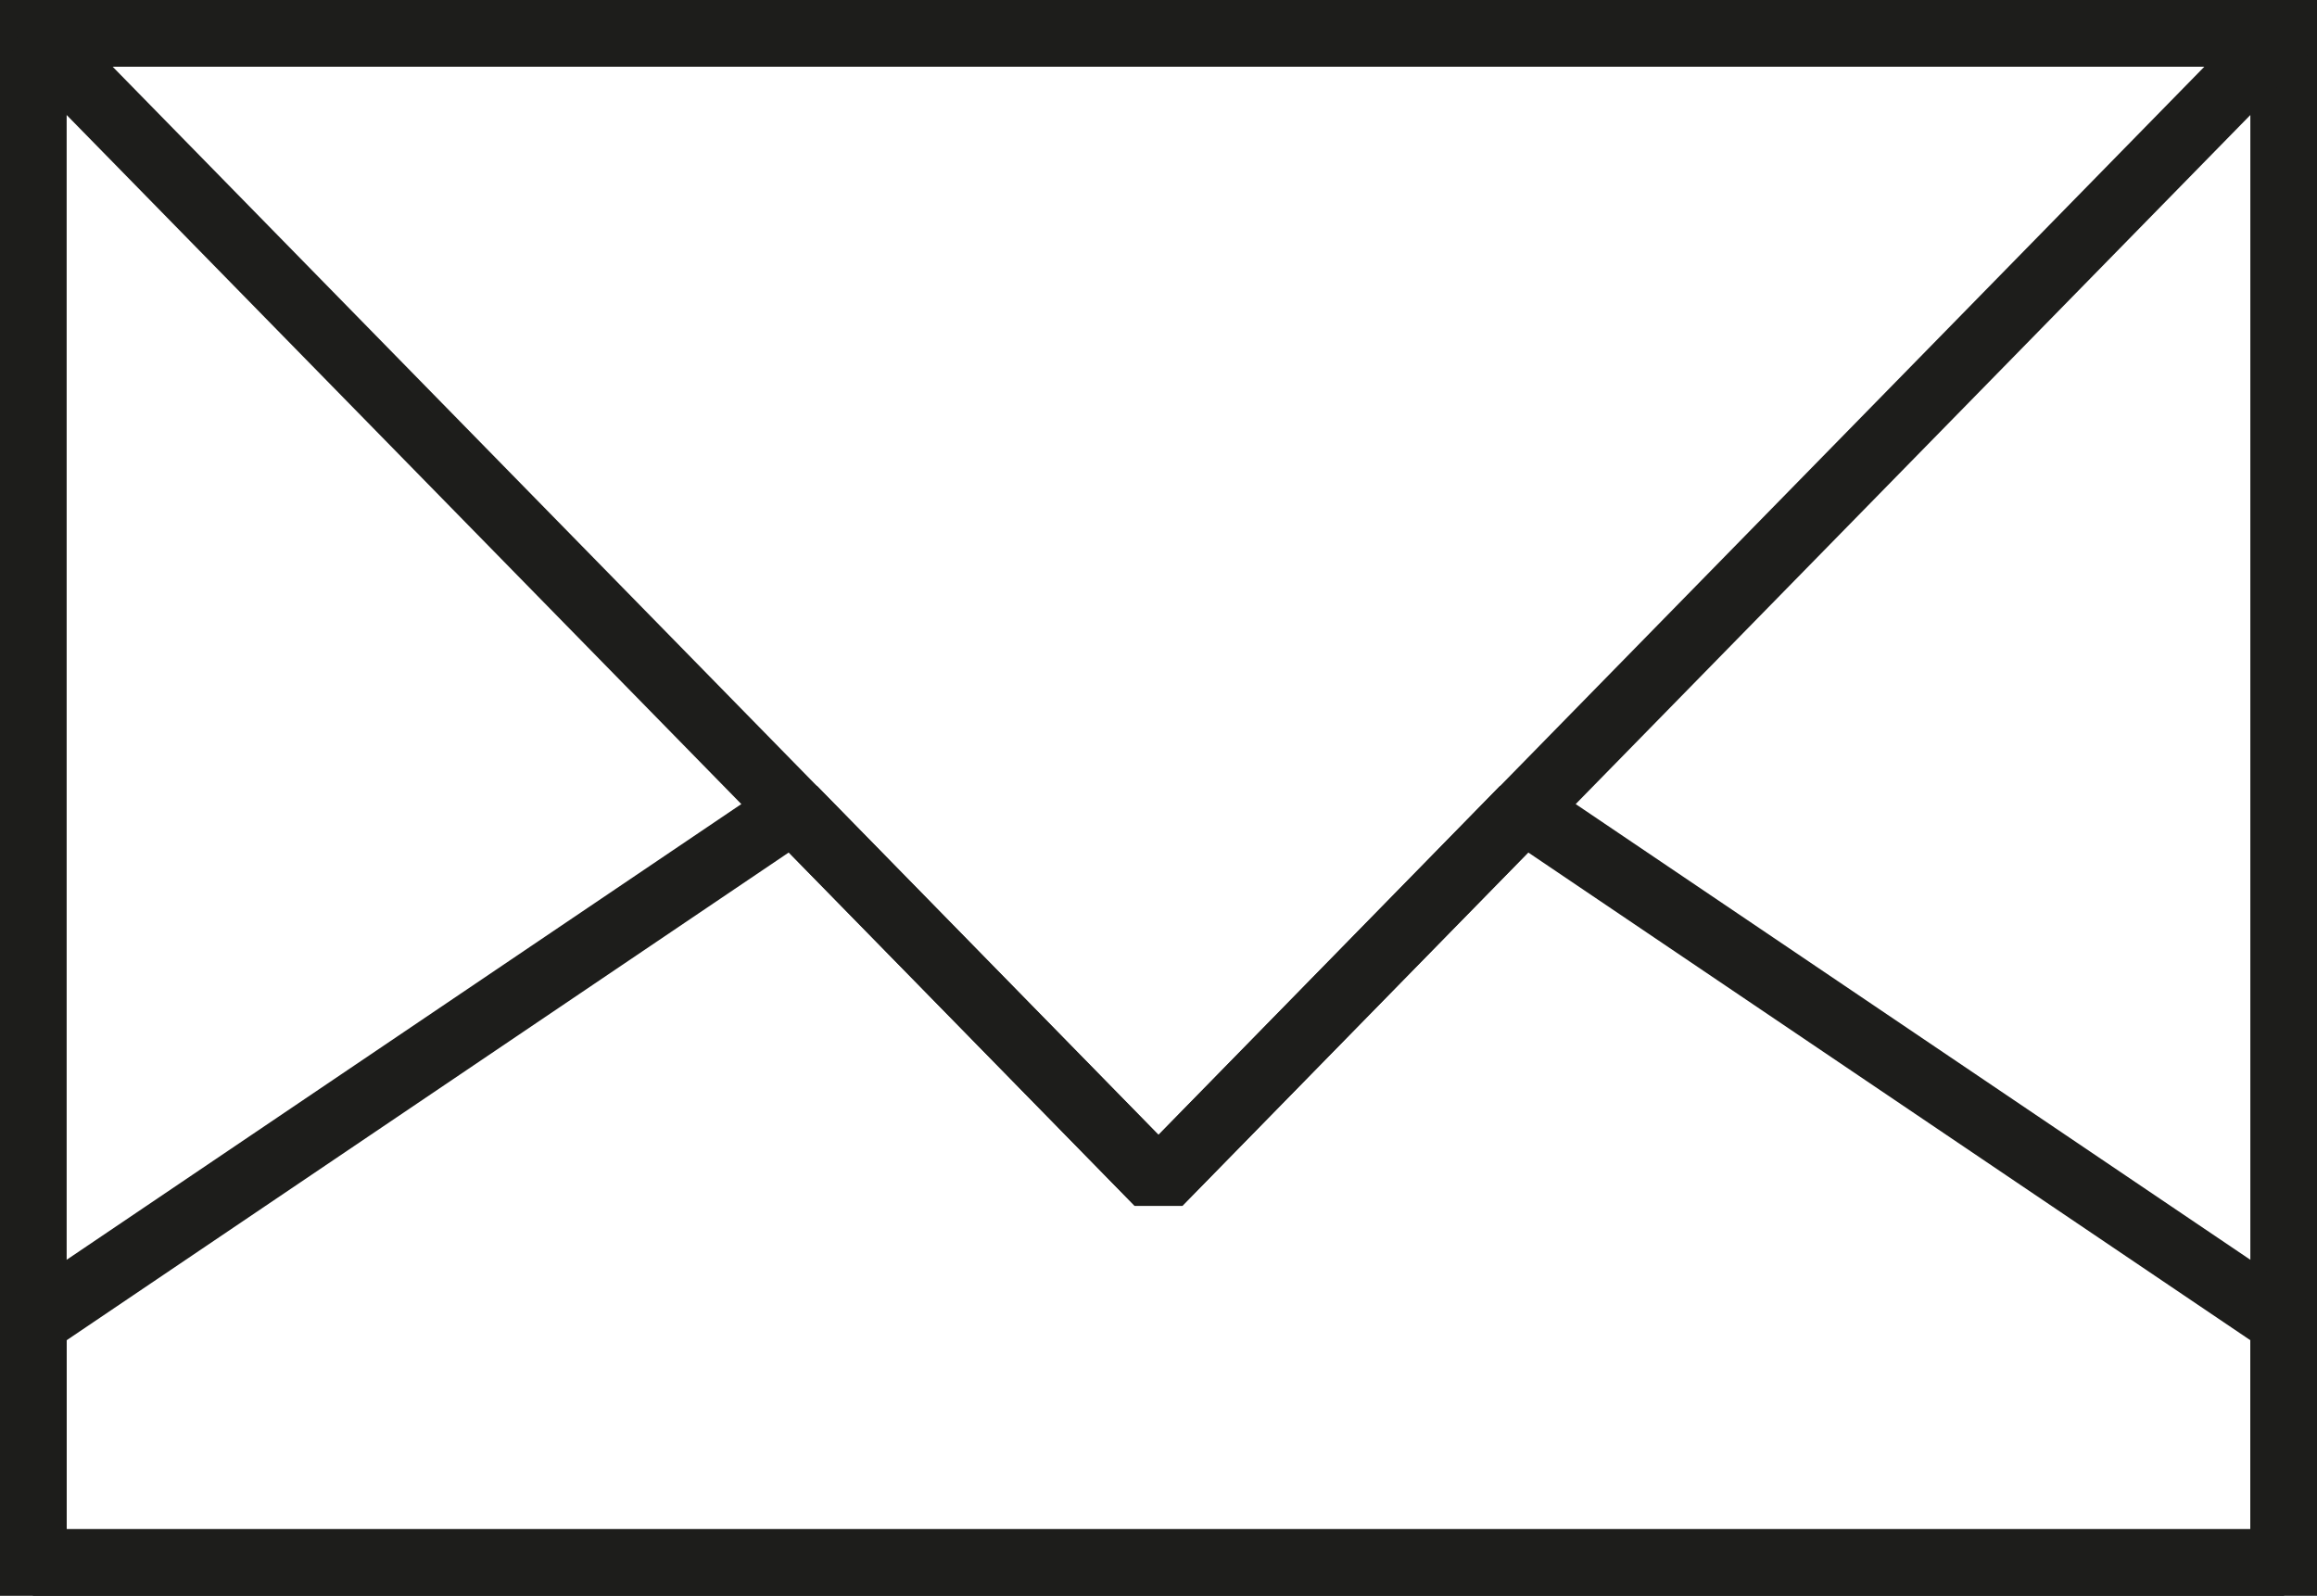 <?xml version="1.0" encoding="UTF-8"?>
<svg id="Calque_2" xmlns="http://www.w3.org/2000/svg" viewBox="0 0 17.38 11.97">
  <defs>
    <style>
      .cls-1 {
        stroke-linejoin: bevel;
      }

      .cls-1, .cls-2 {
        fill: none;
        stroke: #1d1d1b;
        stroke-width: .5px;
      }

      .cls-2 {
        stroke-miterlimit: 10;
      }
    </style>
  </defs>
  <g id="Calque_2-2" data-name="Calque_2">
    <g>
      <rect class="cls-2" x=".25" y=".25" width="16.88" height="11.47"/>
      <polygon class="cls-1" points="8.69 8.87 17.13 .25 .25 .25 8.69 8.87"/>
      <polygon class="cls-1" points="11.43 6.07 8.69 8.87 5.95 6.07 .25 9.92 .25 11.72 .25 11.72 .25 11.72 17.13 11.72 17.13 9.92 11.43 6.07"/>
    </g>
  </g>
</svg>
